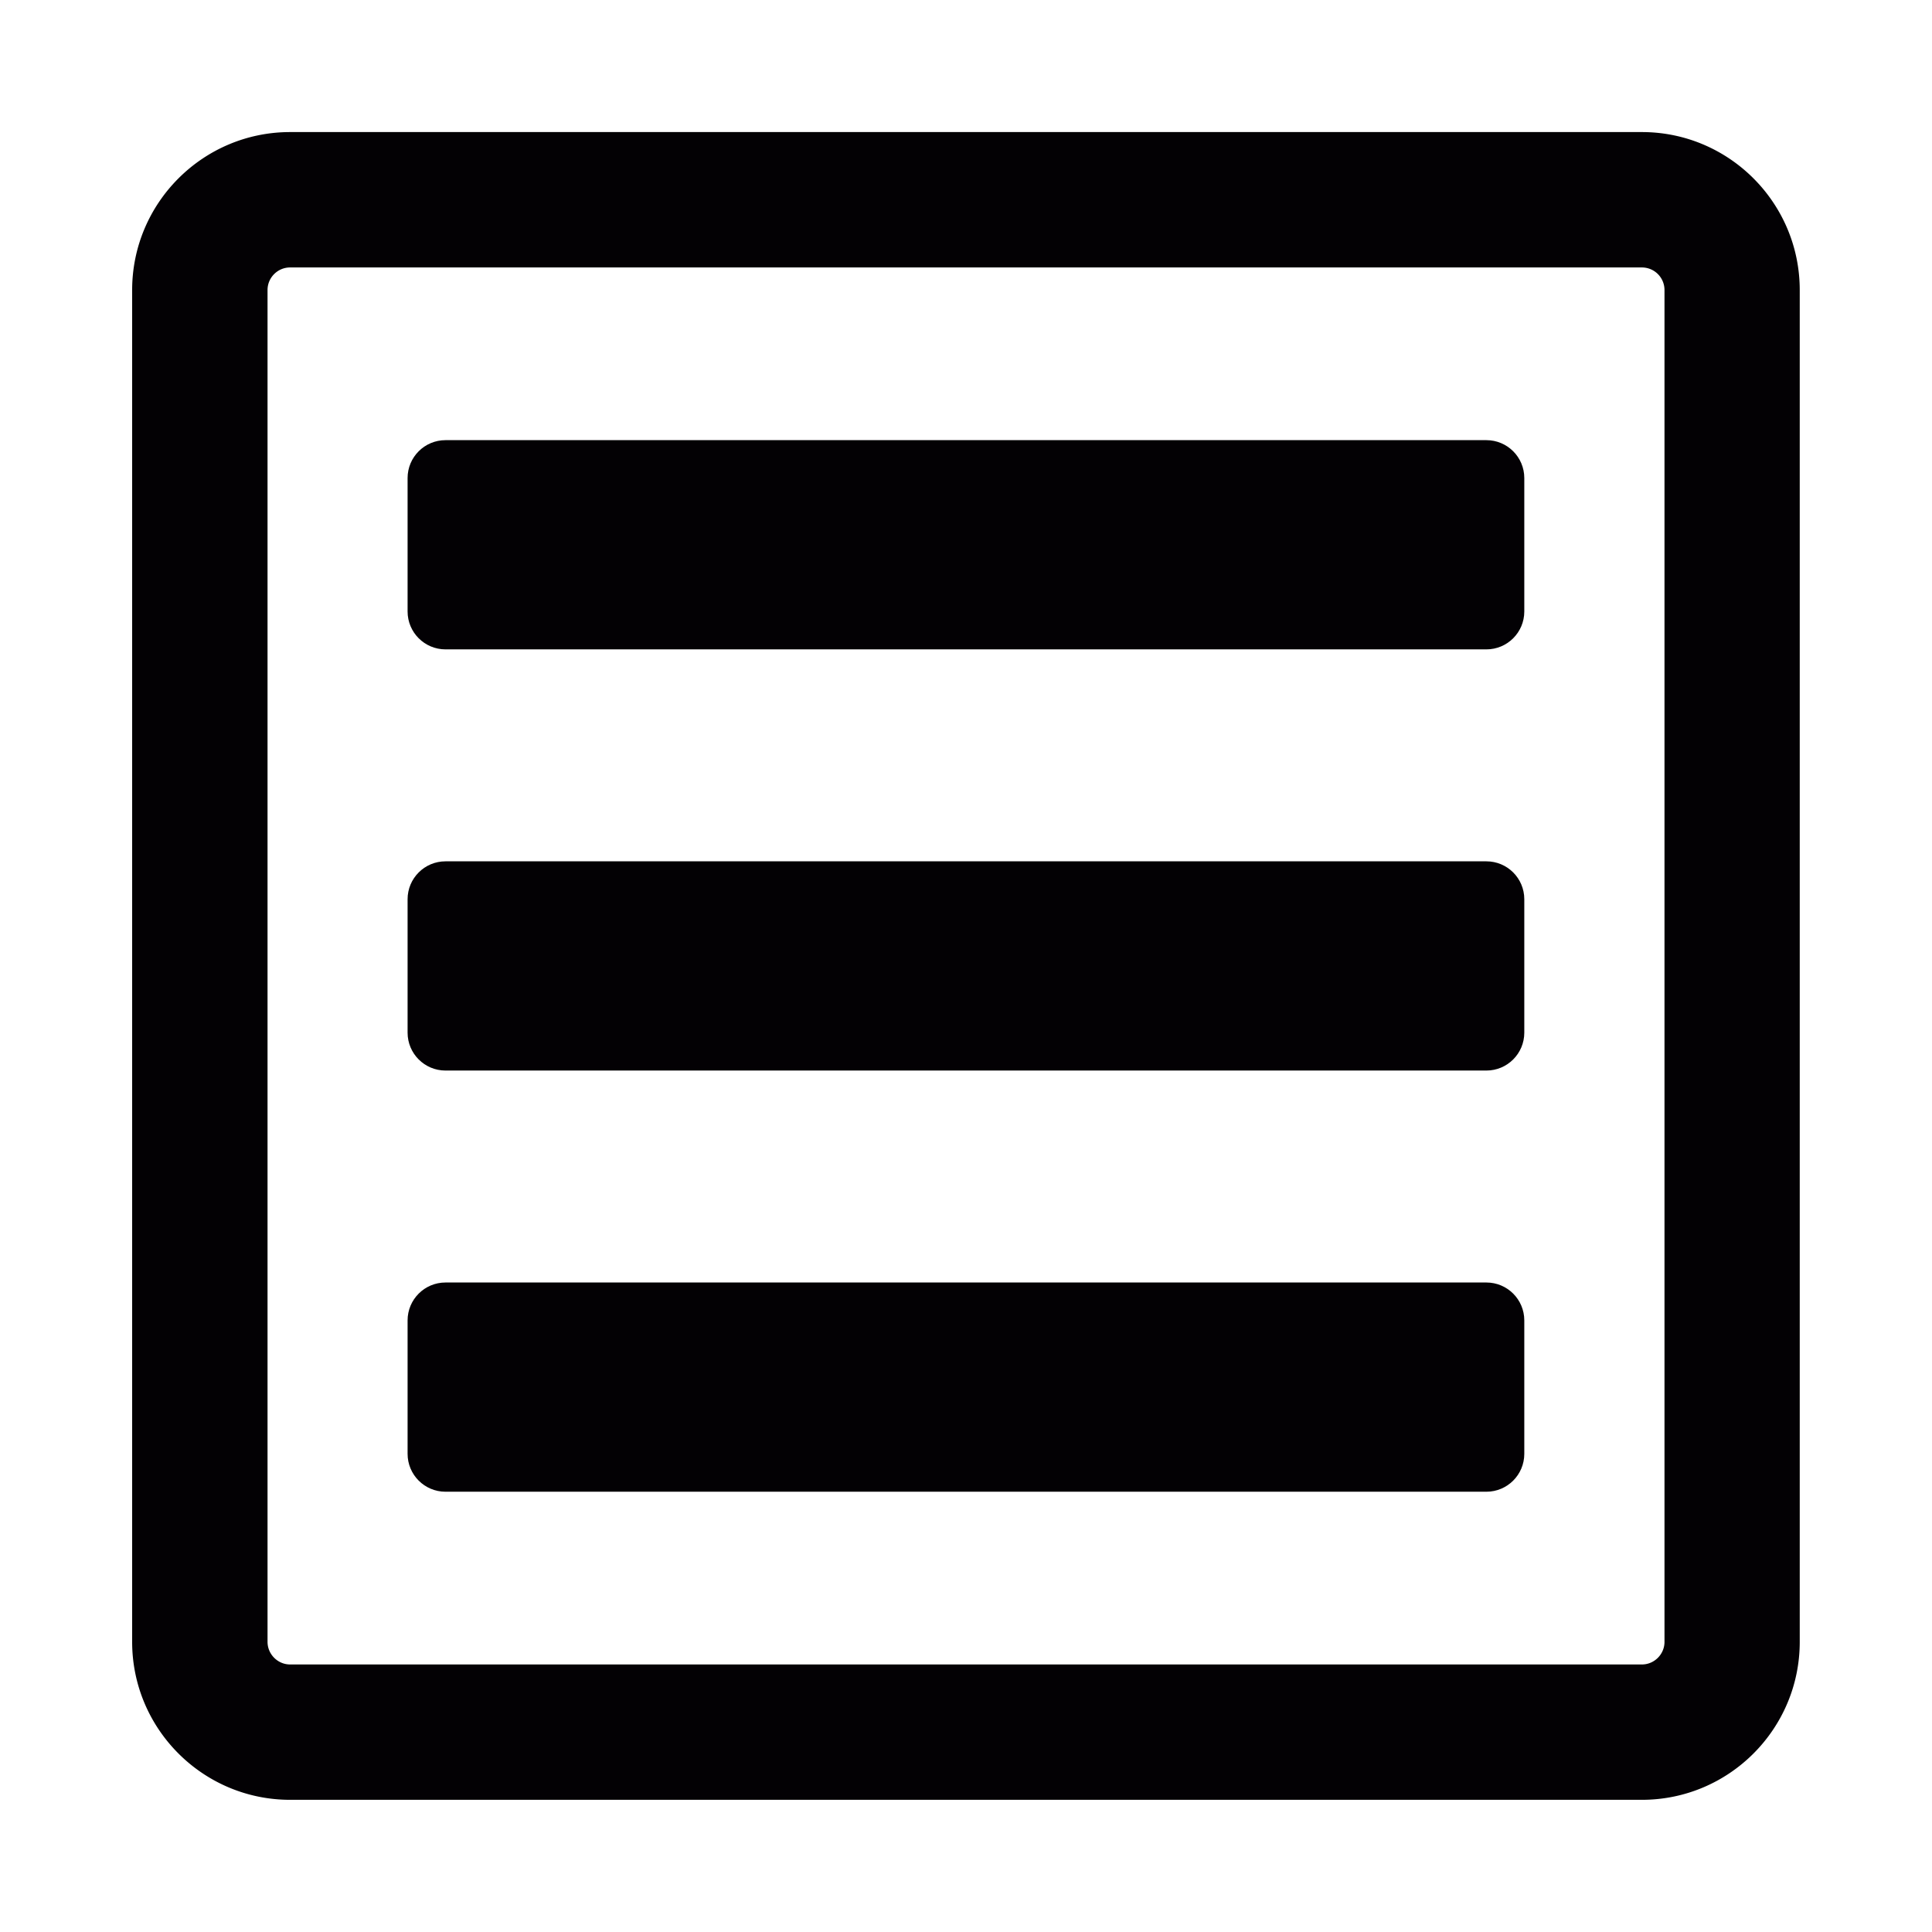 <svg width="512" height="512" xmlns="http://www.w3.org/2000/svg"><g fill="#030104" fill-rule="evenodd"><path d="M435.118 35H76.878c-23.084 0-41.857 18.775-41.857 41.86v358.254c0 23.084 18.773 41.856 41.857 41.856h358.24c23.087 0 41.832-18.772 41.832-41.856V76.859C476.949 53.774 458.205 35 435.118 35zm5.99 400.112c0 3.278-2.684 5.988-5.99 5.988H76.878c-3.279 0-5.978-2.714-5.978-5.988V76.858c0-3.306 2.698-5.979 5.978-5.979h358.24a5.984 5.984 0 0 1 5.99 5.98v358.253z"/><path d="M393.91 116.646H118.06c-5.548 0-10.045 4.497-10.045 10.046v35.353c0 5.548 4.497 10.045 10.045 10.045h275.85c5.548 0 10.045-4.497 10.045-10.045v-35.353c0-5.55-4.498-10.046-10.045-10.046zm0 111.616H118.06c-5.548 0-10.045 4.497-10.045 10.046v35.352c0 5.55 4.497 10.045 10.045 10.045h275.85c5.548 0 10.045-4.496 10.045-10.045v-35.352c0-5.55-4.498-10.046-10.045-10.046zm0 111.615H118.06c-5.548 0-10.045 4.497-10.045 10.046v35.353c0 5.55 4.497 10.046 10.045 10.046h275.85c5.548 0 10.045-4.496 10.045-10.046v-35.353c0-5.549-4.498-10.046-10.045-10.046z"/></g></svg>